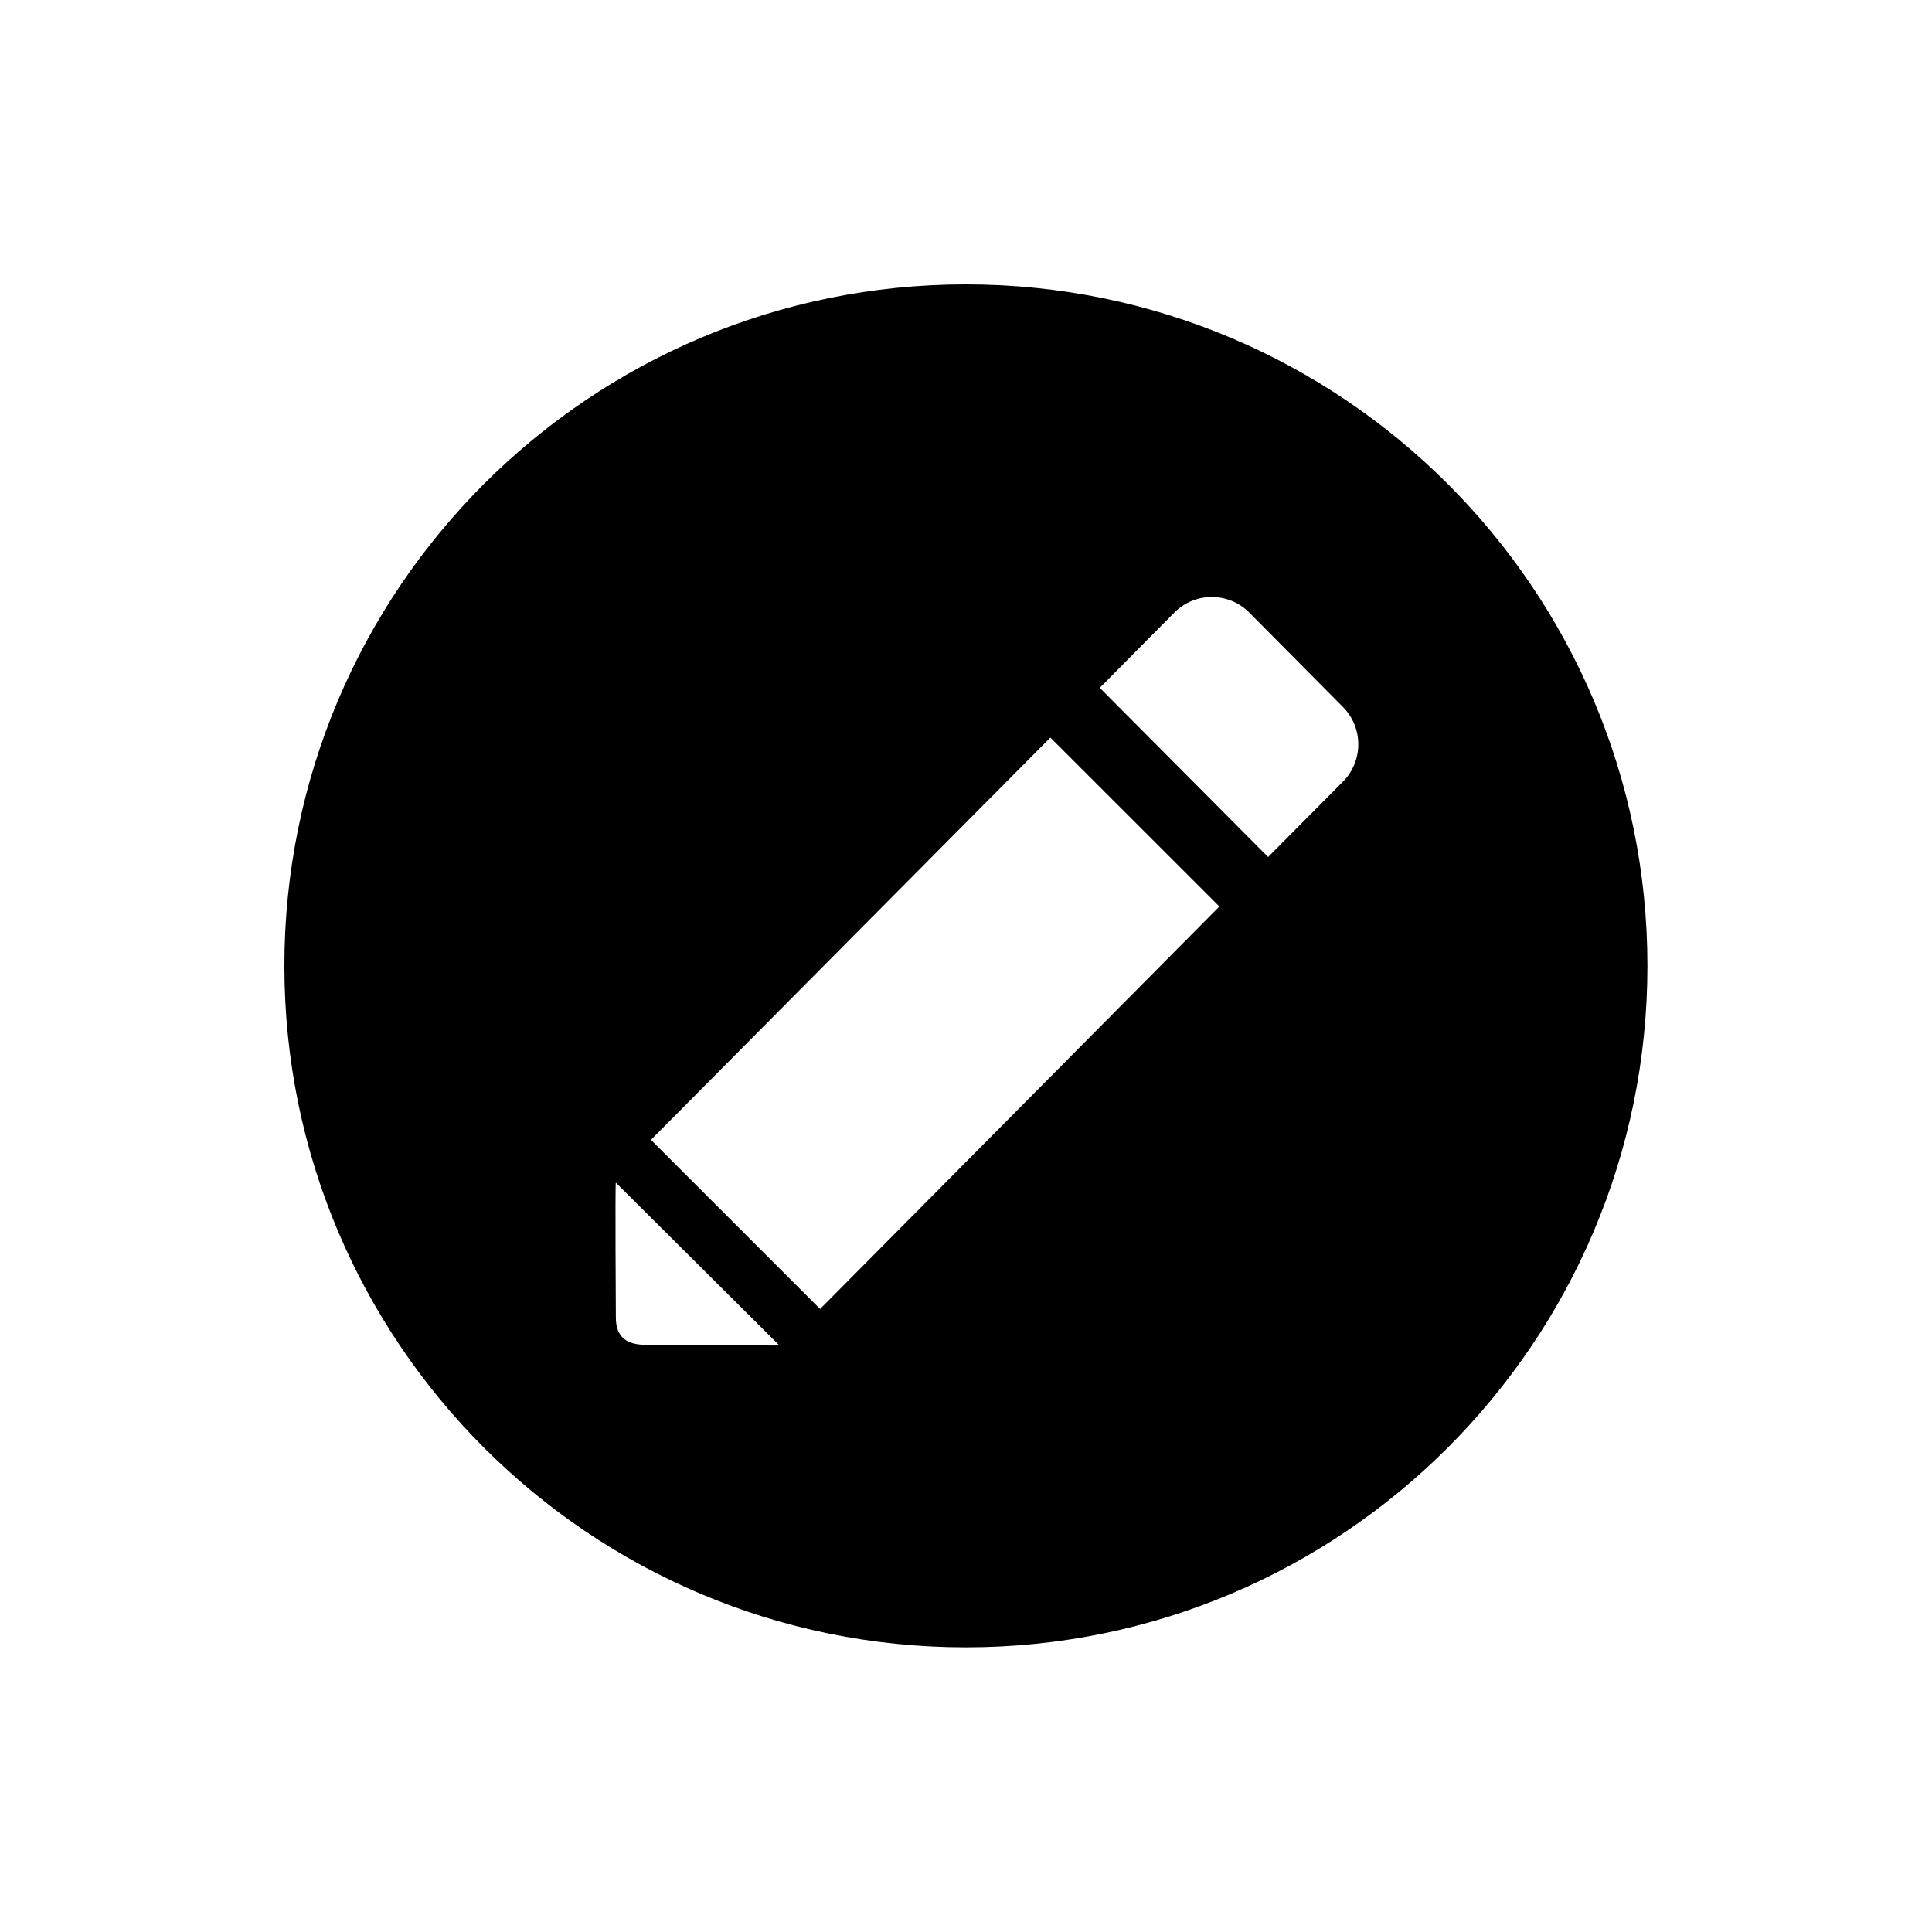 <?xml version="1.0" encoding="utf-8"?>
<!-- Generator: Adobe Illustrator 16.0.4, SVG Export Plug-In . SVG Version: 6.00 Build 0)  -->
<!DOCTYPE svg PUBLIC "-//W3C//DTD SVG 1.1//EN" "http://www.w3.org/Graphics/SVG/1.1/DTD/svg11.dtd">
<svg version="1.1" id="Layer_1" xmlns="http://www.w3.org/2000/svg" xmlns:xlink="http://www.w3.org/1999/xlink" x="0px" y="0px"
	 width="28.35px" height="28.35px" viewBox="0 0 28.35 28.35" enable-background="new 0 0 28.35 28.35" xml:space="preserve">
<path d="M14.173,4.173c-5.524,0-10,4.477-10,10c0,5.521,4.477,10,10,10c5.521,0,10.001-4.479,10.001-10
	C24.174,8.65,19.696,4.173,14.173,4.173z M11.408,19.744l-1.937-0.011c-0.265,0-0.434-0.104-0.434-0.402c0,0-0.012-1.968,0-1.977
	l2.392,2.381C11.418,19.736,11.418,19.744,11.408,19.744z M12.034,19.208l-2.482-2.482l5.861-5.903l2.48,2.479L12.034,19.208z
	 M19.705,11.471l-1.097,1.105l-2.47-2.483l1.096-1.106c0.303-0.302,0.793-0.302,1.096,0l1.375,1.386
	C20.007,10.677,20.007,11.169,19.705,11.471z"/>
</svg>
